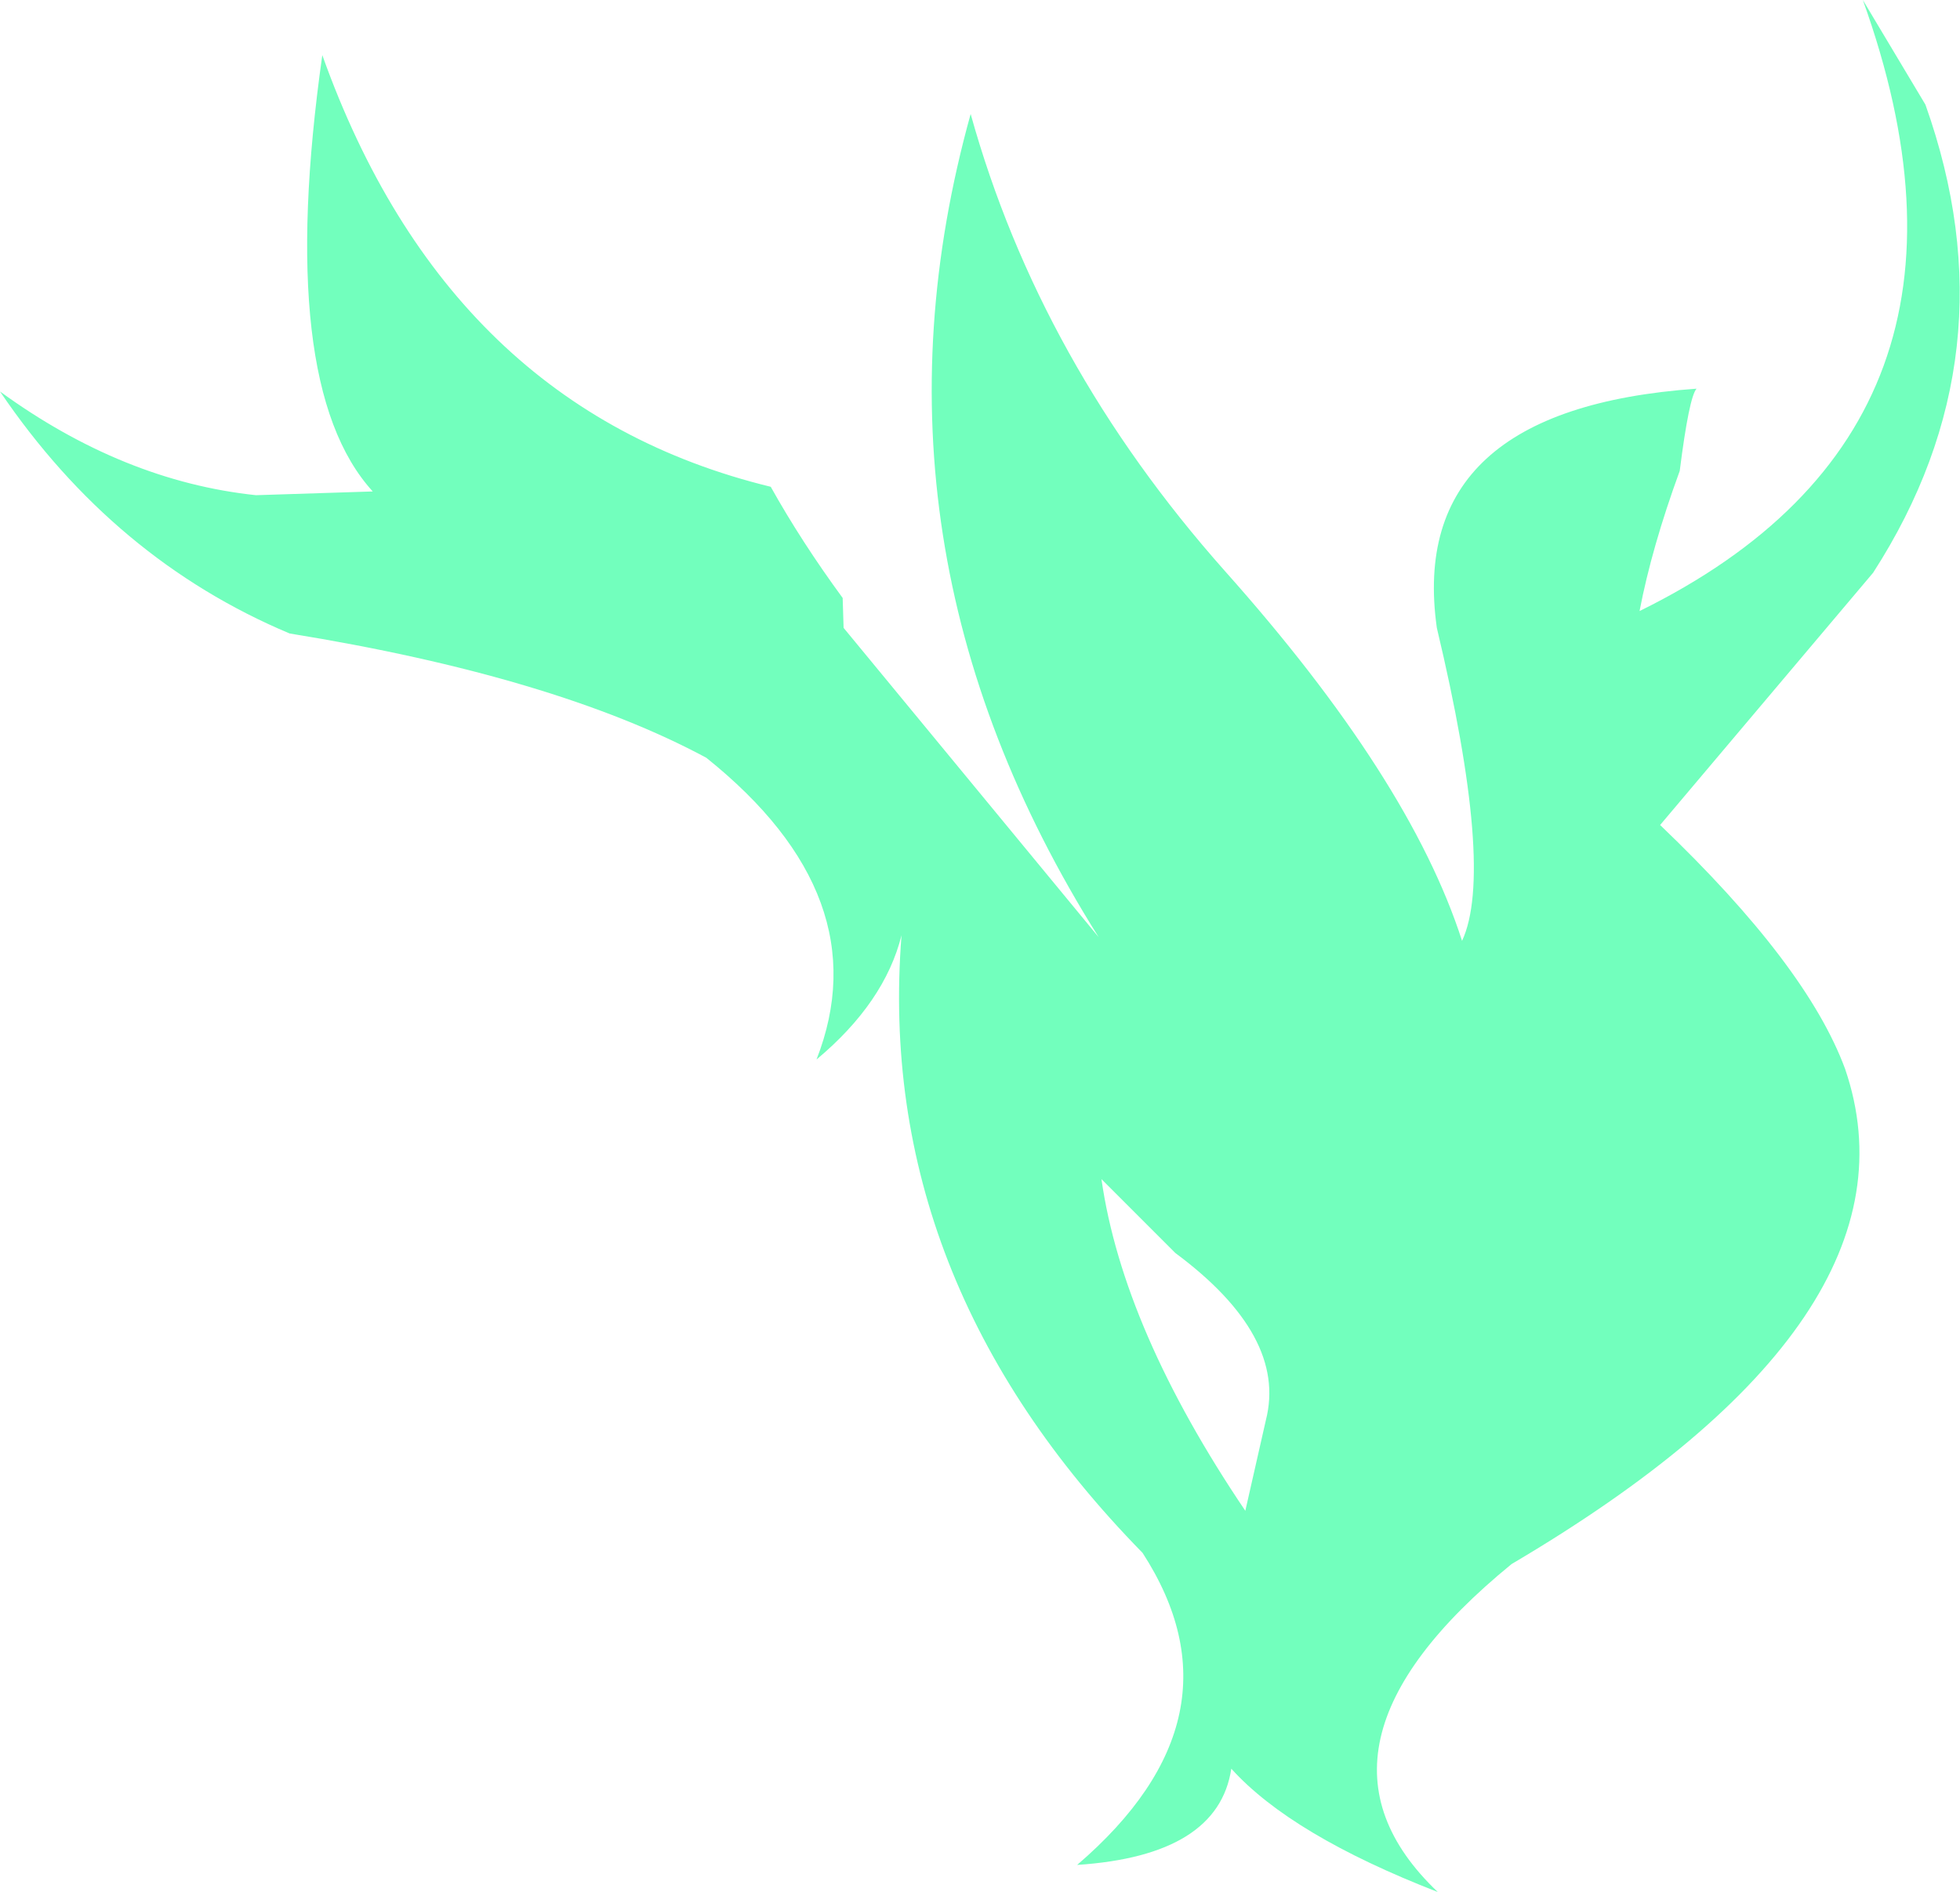 <?xml version="1.0" encoding="UTF-8" standalone="no"?>
<svg xmlns:xlink="http://www.w3.org/1999/xlink" height="101.25px" width="104.9px" xmlns="http://www.w3.org/2000/svg">
  <g transform="matrix(1.0, 0.0, 0.0, 1.0, 52.45, 50.6)">
    <path d="M35.3 -17.9 Q55.45 -27.8 47.25 -50.6 L50.6 -45.0 Q55.35 -31.65 47.8 -19.95 L36.4 -6.45 Q44.25 1.05 46.3 6.6 50.85 19.9 28.45 33.1 16.4 42.95 24.5 50.65 16.65 47.6 13.45 44.05 12.75 48.7 5.2 49.2 14.4 41.3 8.7 32.5 -5.65 17.85 -4.2 -0.55 -5.1 3.05 -8.75 6.1 -5.35 -2.6 -14.65 -10.05 -22.75 -14.4 -36.95 -16.7 -46.35 -20.65 -52.45 -29.65 -45.85 -24.85 -38.75 -24.1 L-32.5 -24.3 Q-37.7 -30.0 -35.2 -47.65 -28.45 -28.75 -11.2 -24.55 -9.55 -21.6 -7.35 -18.6 L-7.3 -17.0 6.35 -0.45 Q-6.9 -21.5 -0.5 -44.5 3.2 -31.2 13.1 -20.05 23.0 -8.95 25.8 -0.25 27.55 -4.0 24.45 -17.0 22.8 -28.7 38.35 -29.8 37.95 -29.35 37.45 -25.4 35.95 -21.3 35.3 -17.9 M14.2 30.25 L15.3 25.4 Q16.45 20.9 10.45 16.45 L6.5 12.5 Q7.65 20.55 14.2 30.25" fill="#72ffbd" fill-rule="evenodd" stroke="none"/>
  </g>
</svg>
